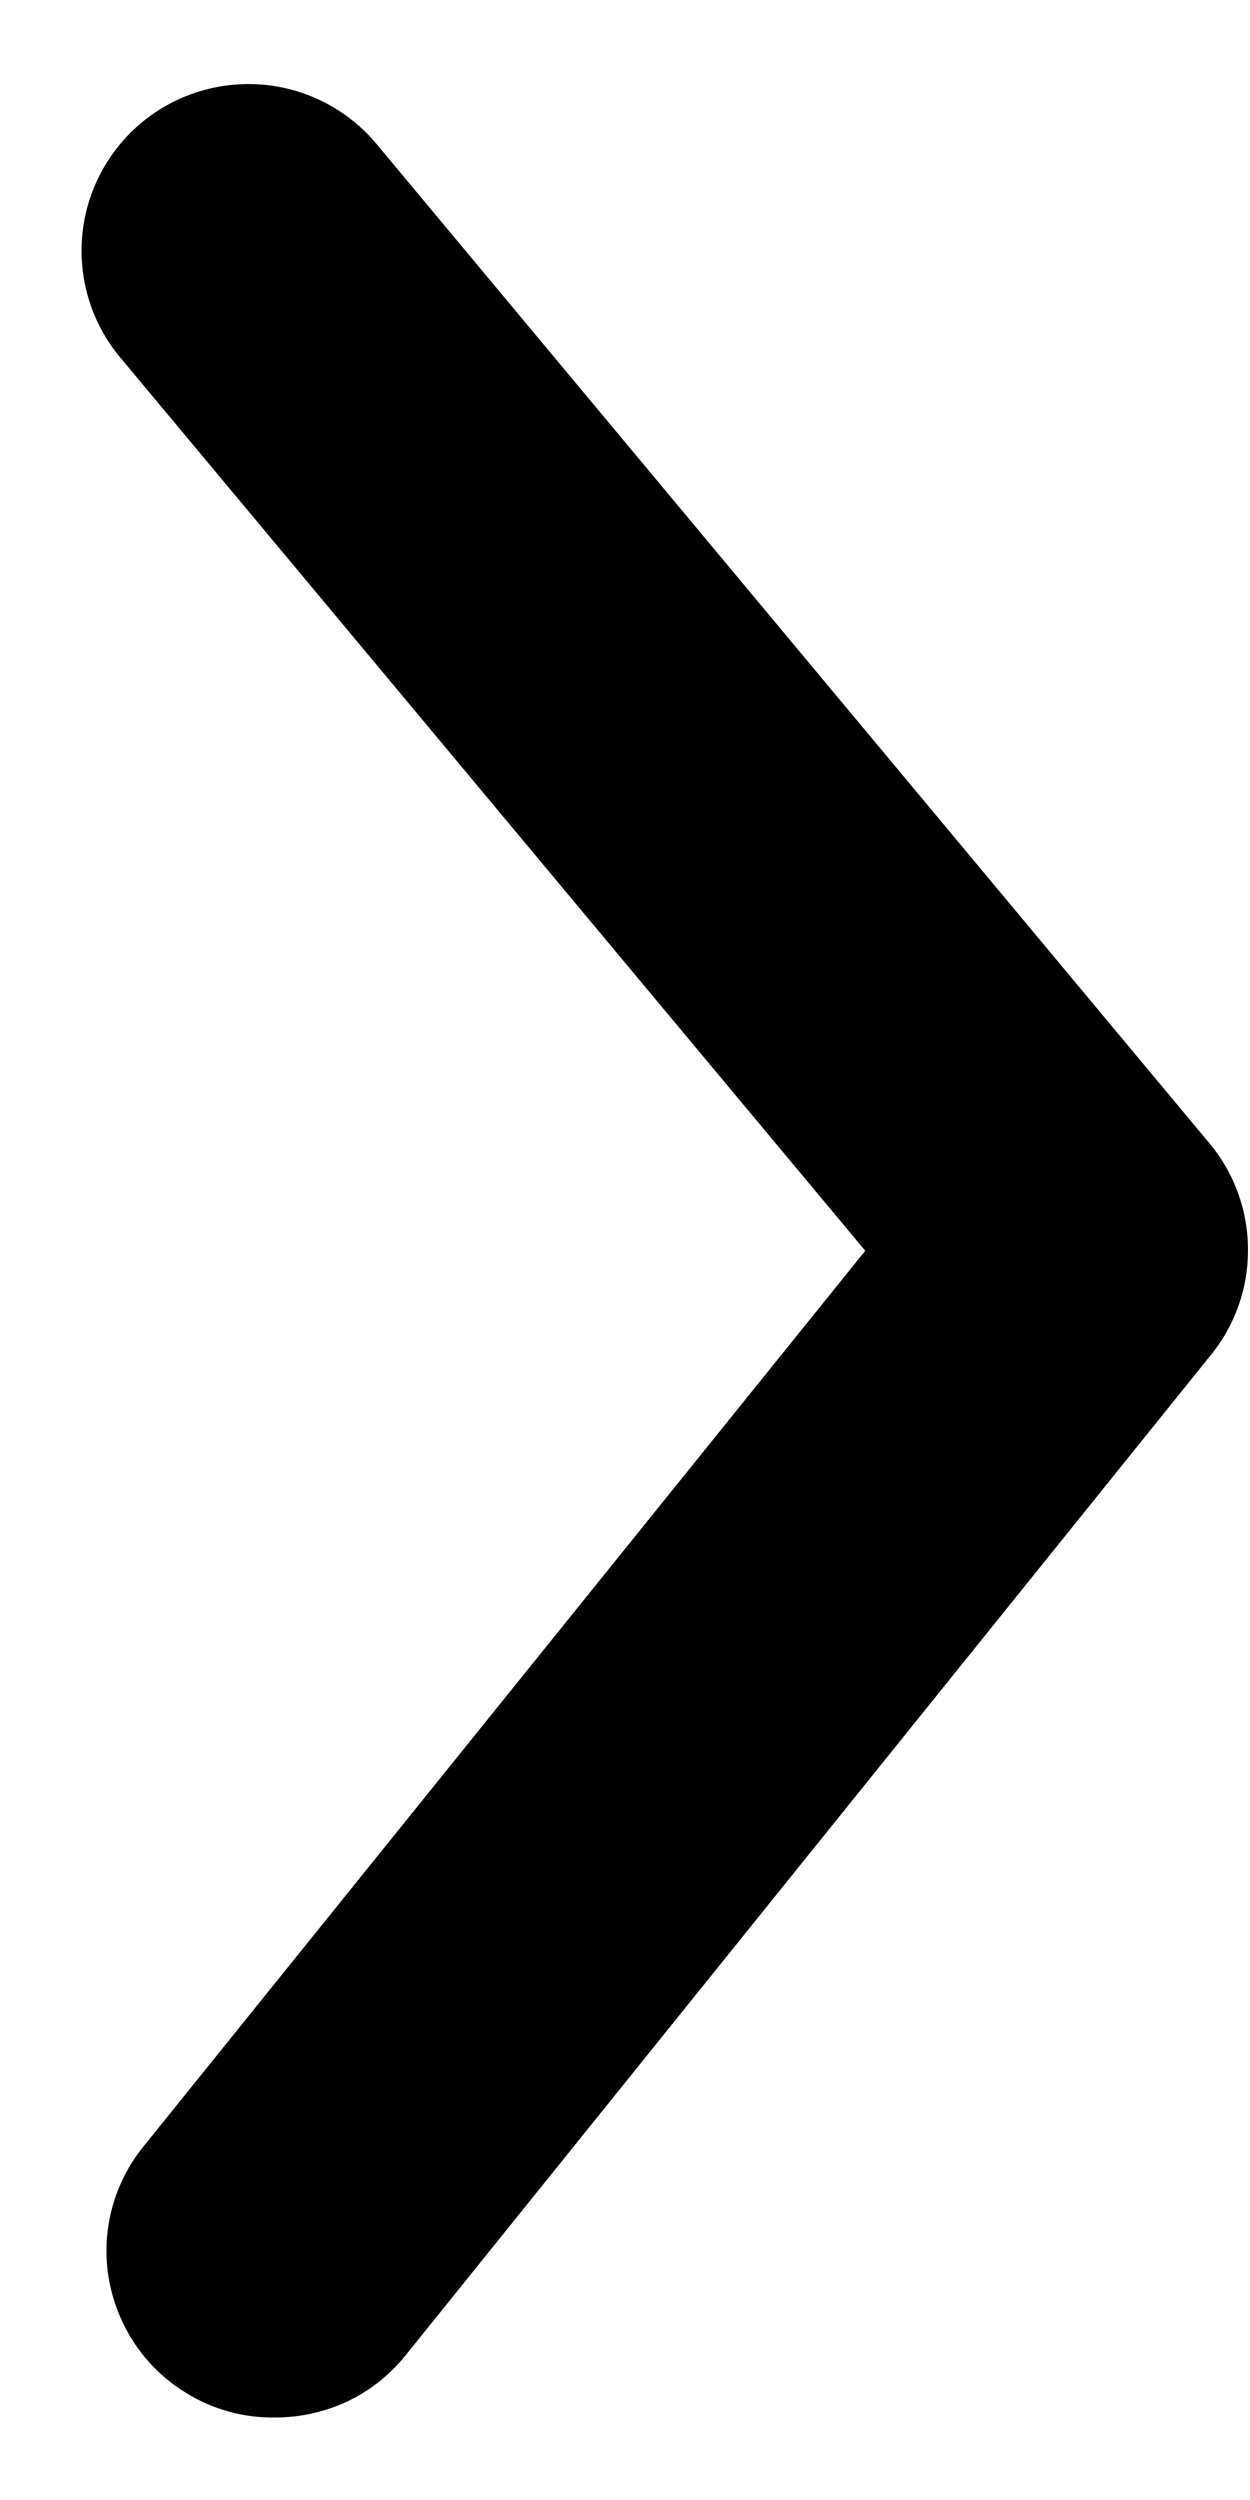<svg width="5" height="10" viewBox="0 0 5 10" fill="none" xmlns="http://www.w3.org/2000/svg">
<path d="M1.101 9.67C1.2 9.67 1.299 9.648 1.389 9.606C1.479 9.563 1.558 9.501 1.621 9.423L4.841 5.423C4.939 5.304 4.992 5.155 4.992 5C4.992 4.846 4.939 4.696 4.841 4.577L1.507 0.577C1.394 0.441 1.231 0.355 1.055 0.339C0.879 0.323 0.703 0.377 0.567 0.49C0.431 0.603 0.345 0.766 0.329 0.942C0.313 1.118 0.367 1.294 0.481 1.43L3.461 5.003L0.581 8.577C0.499 8.675 0.447 8.794 0.431 8.92C0.415 9.047 0.436 9.175 0.491 9.29C0.545 9.405 0.632 9.502 0.74 9.569C0.848 9.637 0.973 9.672 1.101 9.67Z" fill="black"/>
</svg>
